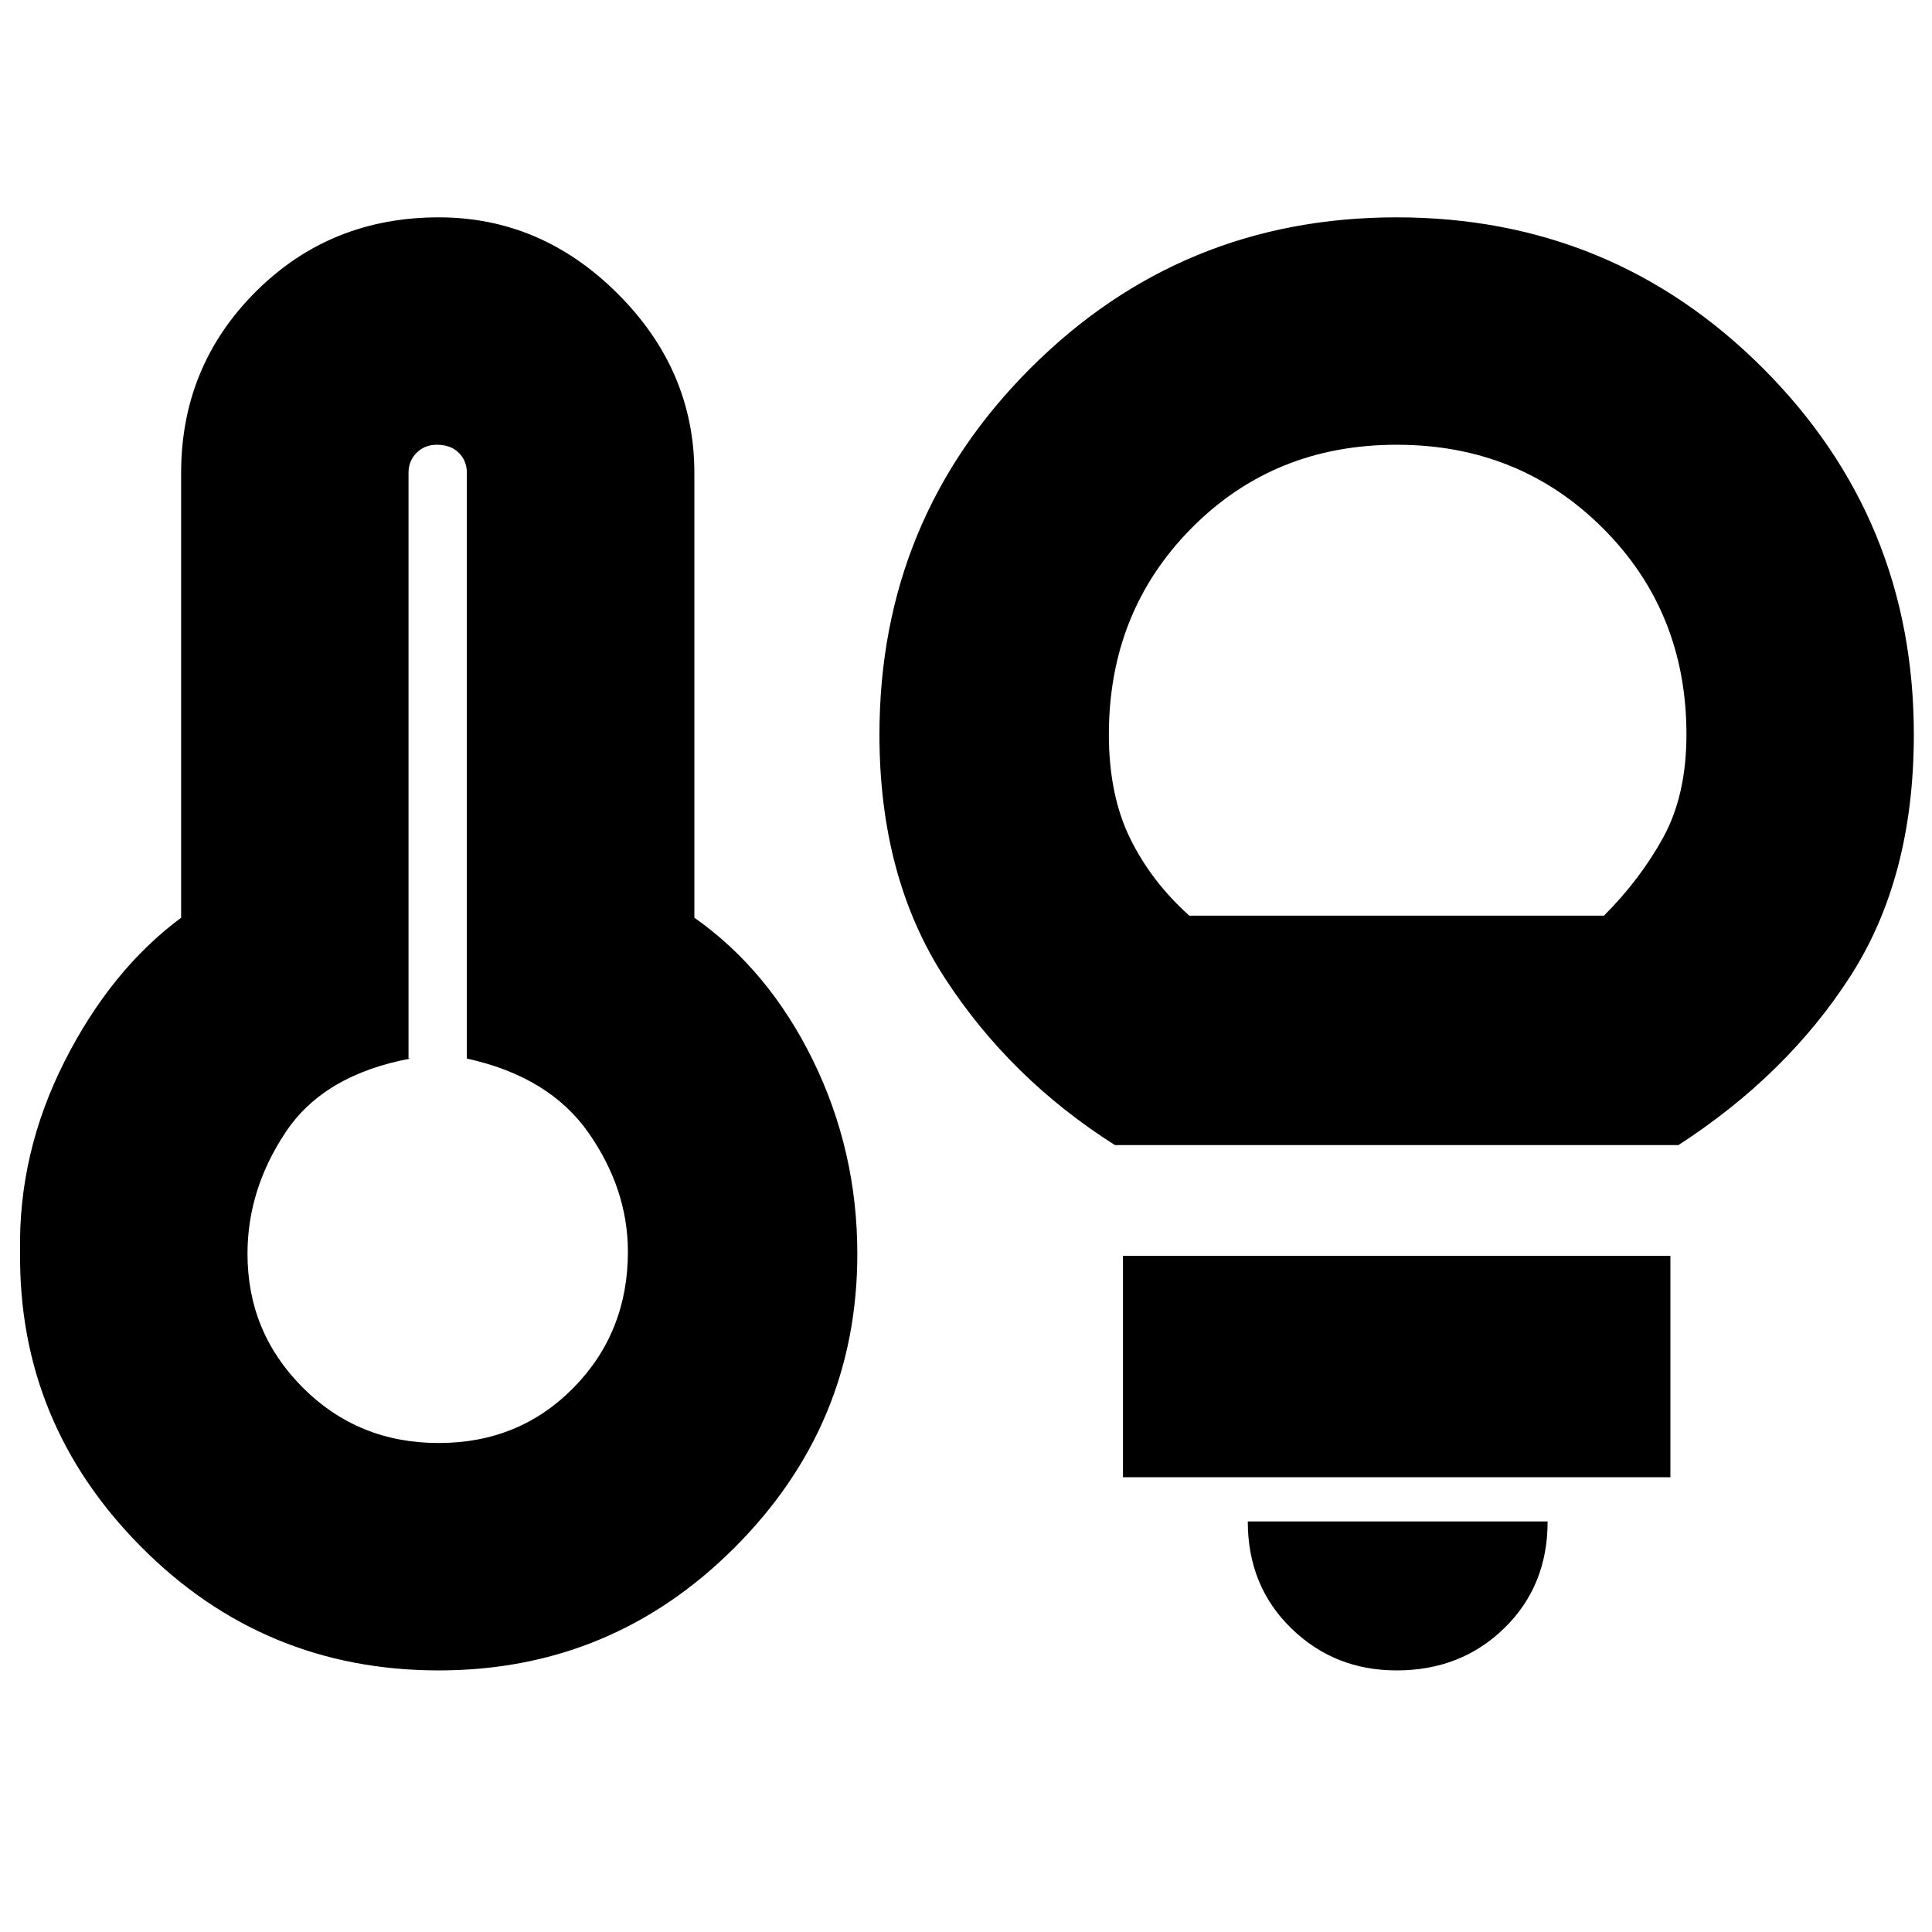 <svg xmlns="http://www.w3.org/2000/svg" height="20" width="20"><path d="M4.542 14.938q.833 0 1.396-.573.562-.573.562-1.407 0-.646-.406-1.229-.406-.583-1.261-.771V4.896q0-.125-.083-.208-.083-.084-.229-.084-.125 0-.209.084-.083.083-.083.208v6.062h.021q-.896.167-1.292.761-.396.593-.396 1.26 0 .813.573 1.386t1.407.573Zm0 2.354q-1.813 0-3.084-1.282-1.27-1.281-1.25-3.052-.02-1.02.459-1.968.479-.948 1.208-1.49V4.896q0-1.104.771-1.875.771-.771 1.896-.771 1.062 0 1.854.792.792.791.792 1.854V9.5q.77.542 1.229 1.479.458.938.458 2 0 1.771-1.271 3.042t-3.062 1.271Zm7-5.438q-1.084-.687-1.761-1.729-.677-1.042-.677-2.521 0-2.229 1.563-3.792 1.562-1.562 3.791-1.562 2.23 0 3.792 1.562 1.562 1.563 1.562 3.792 0 1.479-.656 2.5t-1.781 1.75Zm.77-2.375h4.292q.375-.375.615-.812.239-.438.239-1.063 0-1.271-.864-2.135-.865-.865-2.136-.865-1.27 0-2.125.865-.854.864-.854 2.135 0 .625.219 1.073.219.448.614.802Zm2.146 7.813q-.646 0-1.093-.438-.448-.437-.448-1.104h3.104q0 .667-.448 1.104-.448.438-1.115.438Zm-2.833-2V13h5.667v2.292Zm-7.083-2.334Zm9.916-5.916Z"/></svg>